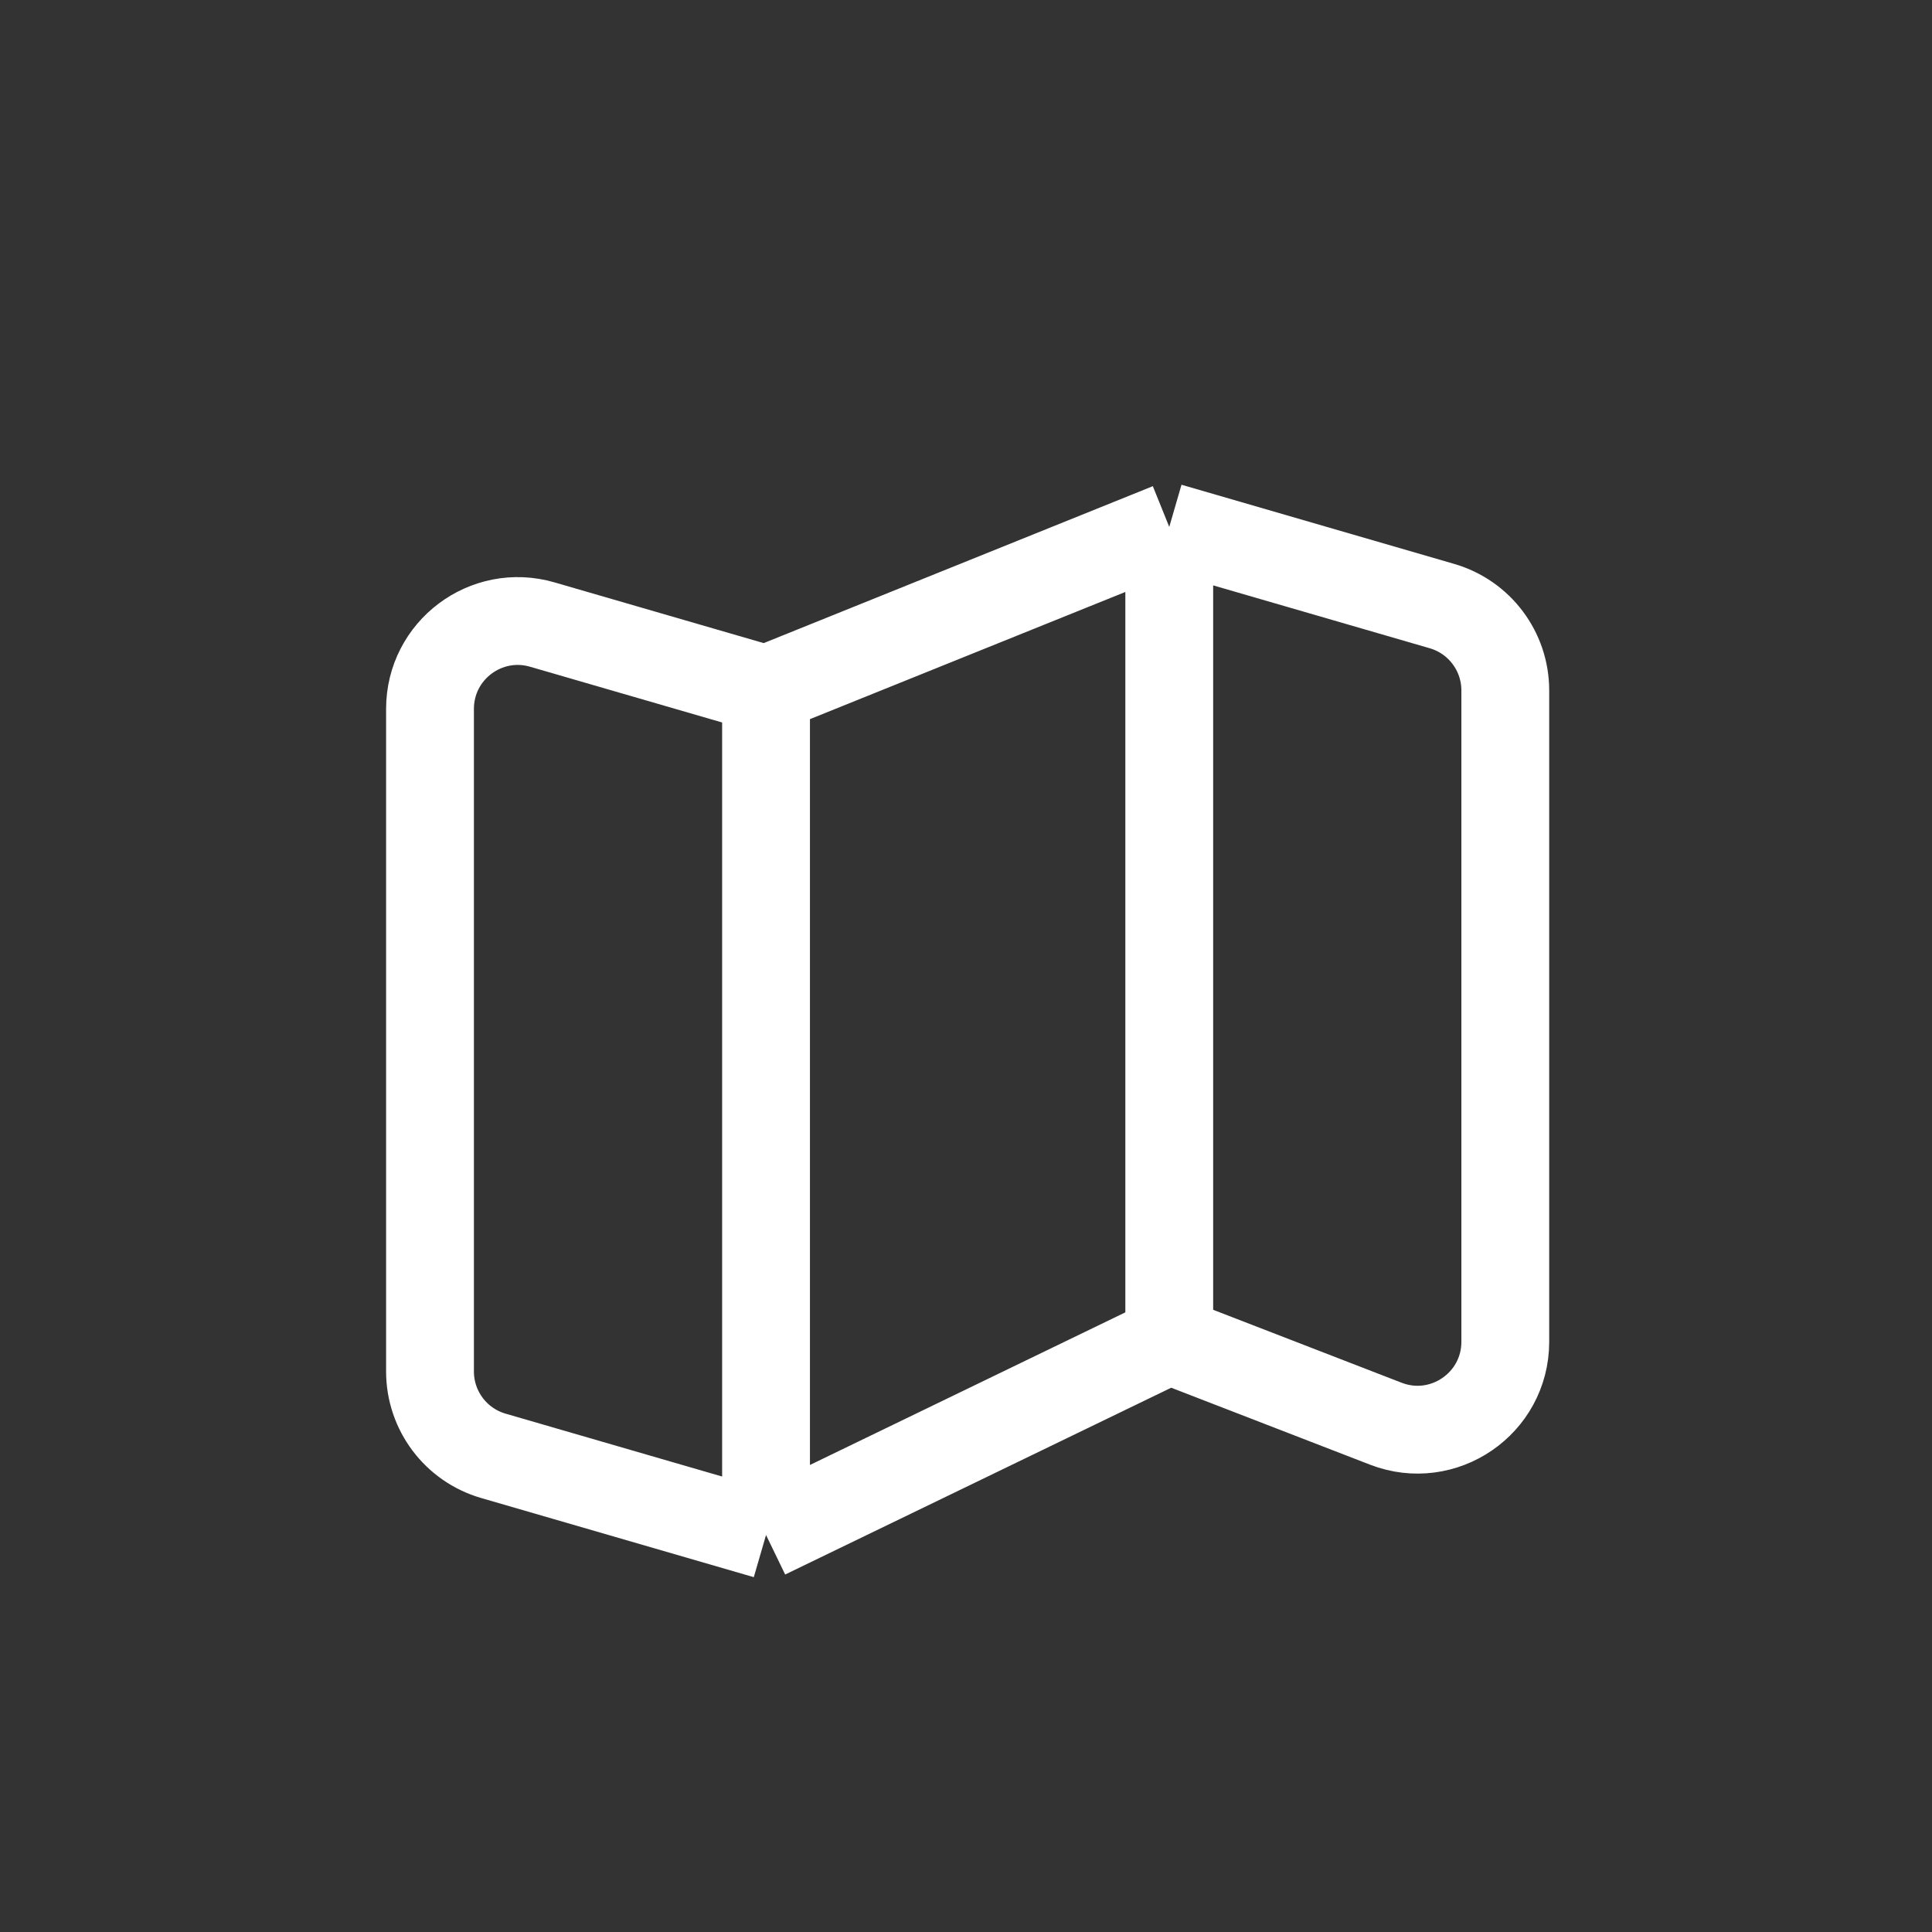 <svg width="88" height="88" viewBox="0 0 88 88" fill="none" xmlns="http://www.w3.org/2000/svg">
<rect x="0" y="0" width="88" height="88" fill="#333333" stroke="none"/>
<path d="M34.892 31.406L24.701 28.448C22.142 27.704 19.586 29.624 19.586 32.289V62.469C19.586 64.249 20.762 65.815 22.471 66.311L34.892 69.917M34.892 31.406L53.258 24M34.892 31.406V69.917M53.258 24L65.679 27.606C67.388 28.102 68.564 29.668 68.564 31.448V61.117C68.564 63.928 65.741 65.862 63.12 64.847L53.258 61.03M53.258 24V61.03M53.258 61.03L34.892 69.917" stroke="white" stroke-width="4" stroke-linejoin="round"/>
</svg>

